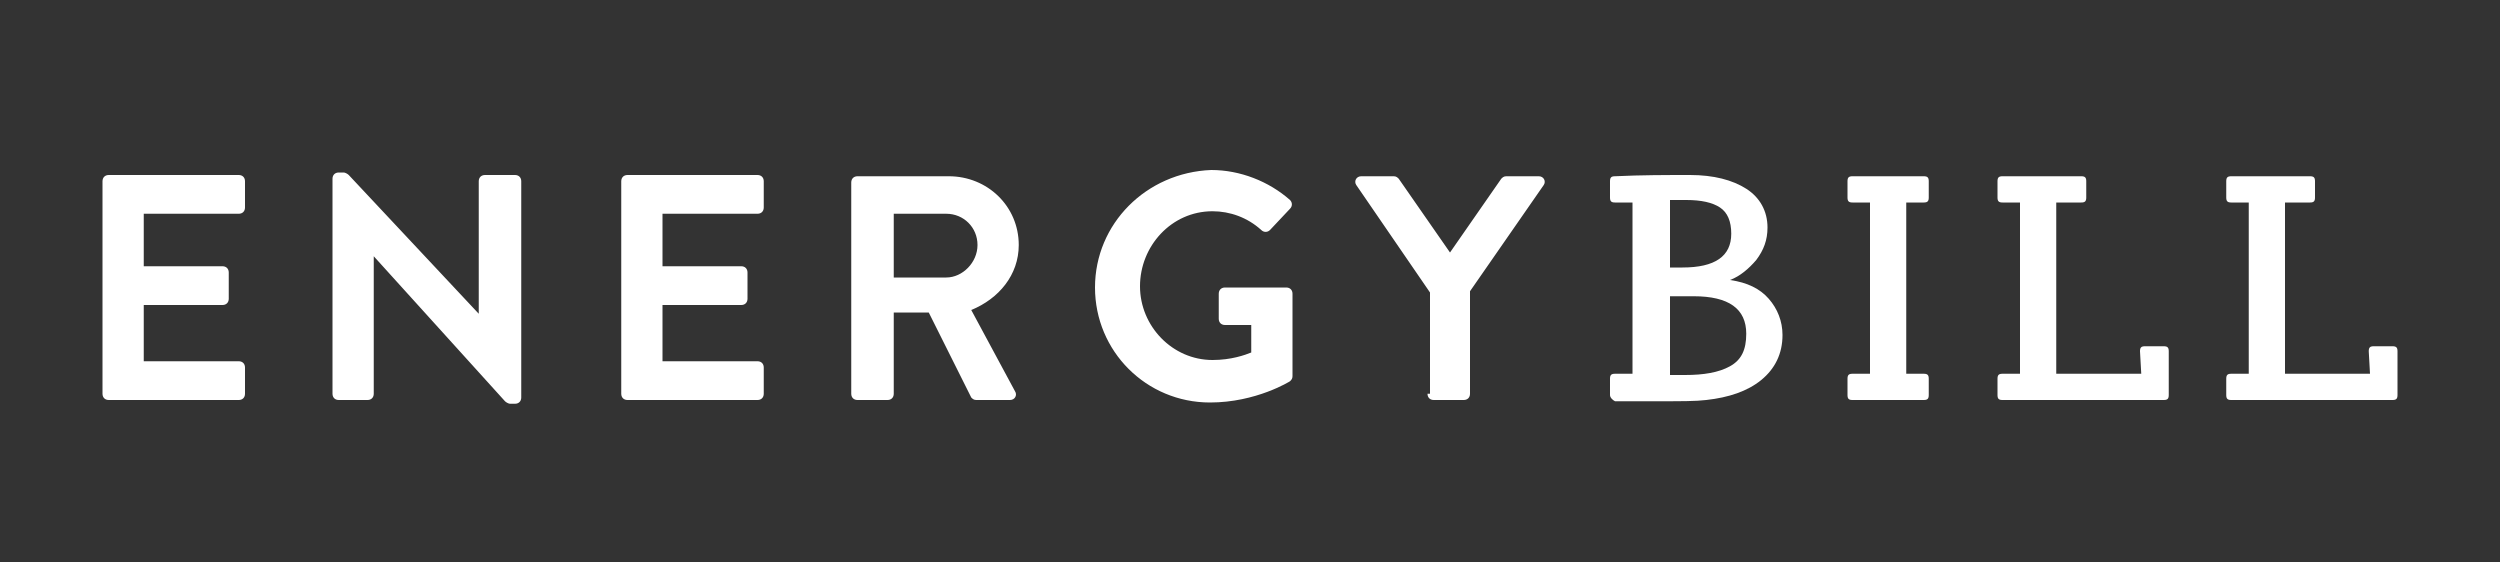 <?xml version="1.0" encoding="utf-8"?>
<!-- Generator: Adobe Illustrator 19.2.0, SVG Export Plug-In . SVG Version: 6.00 Build 0)  -->
<svg version="1.1" id="Layer_1" xmlns="http://www.w3.org/2000/svg" xmlns:xlink="http://www.w3.org/1999/xlink" x="0px" y="0px"
	 viewBox="0 0 200 45" style="enable-background:new 0 0 200 45;" xml:space="preserve">
<rect x="0" y="0" width="200" height="45" fill="#333333" stroke="none"/>
<style type="text/css">
	.st0{fill:#FFFFFF;}
</style>
<path class="st0" d="M8.2,31.5c0,0.3,0.2,0.5,0.5,0.5h10.4c0.3,0,0.5-0.2,0.5-0.5v-2.1c0-0.3-0.2-0.5-0.5-0.5h-7.6v-4.5h6.3
	c0.3,0,0.5-0.2,0.5-0.5v-2.1c0-0.3-0.2-0.5-0.5-0.5h-6.3v-4.2h7.6c0.3,0,0.5-0.2,0.5-0.5v-2.1c0-0.3-0.2-0.5-0.5-0.5H8.7
	c-0.3,0-0.5,0.2-0.5,0.5V31.5L8.2,31.5z M114.2,31.5c0,0.3,0.2,0.5,0.5,0.5h2.4c0.3,0,0.5-0.2,0.5-0.5v-8.2l5.9-8.5
	c0.2-0.3,0-0.7-0.4-0.7h-2.6c-0.2,0-0.3,0.1-0.4,0.2l-4.1,5.9l-4.1-5.9c-0.1-0.1-0.2-0.2-0.4-0.2h-2.6c-0.4,0-0.6,0.4-0.4,0.7
	l5.9,8.6v8.1H114.2z M87.6,23c0,5.1,4.1,9.2,9.2,9.2c3.7,0,6.4-1.7,6.4-1.7c0.1-0.1,0.2-0.2,0.2-0.4v-6.6c0-0.3-0.2-0.5-0.5-0.5H98
	c-0.3,0-0.5,0.2-0.5,0.5v2c0,0.3,0.2,0.5,0.5,0.5h2.1v2.2c-0.5,0.2-1.6,0.6-3.1,0.6c-3.2,0-5.8-2.7-5.8-5.9s2.5-6,5.8-6
	c1.4,0,2.8,0.5,3.9,1.5c0.2,0.2,0.5,0.2,0.7,0l1.6-1.7c0.2-0.2,0.2-0.5,0-0.7c-1.7-1.5-4-2.4-6.3-2.4C91.7,13.8,87.6,17.9,87.6,23
	L87.6,23z M68.1,31.5c0,0.3,0.2,0.5,0.5,0.5H71c0.3,0,0.5-0.2,0.5-0.5V25h2.8l3.4,6.8c0.1,0.1,0.2,0.2,0.4,0.2h2.7
	c0.4,0,0.6-0.4,0.4-0.7l-3.5-6.5c2.2-0.9,3.8-2.8,3.8-5.2c0-3.1-2.5-5.5-5.6-5.5h-7.3c-0.3,0-0.5,0.2-0.5,0.5L68.1,31.5L68.1,31.5z
	 M71.5,22.2v-5.1h4.2c1.4,0,2.5,1.1,2.5,2.5s-1.2,2.6-2.5,2.6H71.5L71.5,22.2z M49.7,31.5c0,0.3,0.2,0.5,0.5,0.5h10.4
	c0.3,0,0.5-0.2,0.5-0.5v-2.1c0-0.3-0.2-0.5-0.5-0.5H53v-4.5h6.3c0.3,0,0.5-0.2,0.5-0.5v-2.1c0-0.3-0.2-0.5-0.5-0.5H53v-4.2h7.6
	c0.3,0,0.5-0.2,0.5-0.5v-2.1c0-0.3-0.2-0.5-0.5-0.5H50.2c-0.3,0-0.5,0.2-0.5,0.5V31.5L49.7,31.5z M26.6,31.5c0,0.3,0.2,0.5,0.5,0.5
	h2.3c0.3,0,0.5-0.2,0.5-0.5v-11l0,0l10.5,11.6c0.1,0.1,0.3,0.2,0.4,0.2h0.4c0.3,0,0.5-0.2,0.5-0.5V14.5c0-0.3-0.2-0.5-0.5-0.5h-2.4
	c-0.3,0-0.5,0.2-0.5,0.5v10.6l0,0L27.9,14c-0.1-0.1-0.3-0.2-0.4-0.2h-0.4c-0.3,0-0.5,0.2-0.5,0.5V31.5L26.6,31.5z"/>
<path class="st0" d="M128.8,31.6v-1.3c0-0.3,0.1-0.4,0.4-0.4h1.4V16.2h-1.4c-0.3,0-0.4-0.1-0.4-0.4v-1.3c0-0.3,0.1-0.4,0.4-0.4
	c2.1-0.1,4.1-0.1,6-0.1s3.4,0.4,4.5,1.1c1.1,0.7,1.7,1.8,1.7,3.1c0,1-0.3,1.8-0.9,2.6c-0.6,0.7-1.3,1.3-2.1,1.6
	c1.4,0.2,2.4,0.7,3.1,1.5c0.7,0.8,1.1,1.8,1.1,2.9c0,1.5-0.6,2.7-1.7,3.6c-1.1,0.9-2.6,1.4-4.4,1.6c-0.8,0.1-2,0.1-3.6,0.1h-3.7
	C129,32,128.8,31.8,128.8,31.6L128.8,31.6z M182.8,16.2v13.7h6.8l-0.1-1.8c0-0.3,0.1-0.4,0.4-0.4h1.5c0.3,0,0.4,0.1,0.4,0.4v3.5
	c0,0.3-0.1,0.4-0.4,0.4h-12.9c-0.3,0-0.4-0.1-0.4-0.4v-1.3c0-0.3,0.1-0.4,0.4-0.4h1.4V16.2h-1.4c-0.3,0-0.4-0.1-0.4-0.4v-1.3
	c0-0.3,0.1-0.4,0.4-0.4h6.3c0.3,0,0.4,0.1,0.4,0.4v1.3c0,0.3-0.1,0.4-0.4,0.4H182.8L182.8,16.2z M164.5,16.2v13.7h6.8l-0.1-1.8
	c0-0.3,0.1-0.4,0.4-0.4h1.5c0.3,0,0.4,0.1,0.4,0.4v3.5c0,0.3-0.1,0.4-0.4,0.4h-12.9c-0.3,0-0.4-0.1-0.4-0.4v-1.3
	c0-0.3,0.1-0.4,0.4-0.4h1.4V16.2h-1.4c-0.3,0-0.4-0.1-0.4-0.4v-1.3c0-0.3,0.1-0.4,0.4-0.4h6.3c0.3,0,0.4,0.1,0.4,0.4v1.3
	c0,0.3-0.1,0.4-0.4,0.4H164.5L164.5,16.2z M152.5,16.2v13.7h1.4c0.3,0,0.4,0.1,0.4,0.4v1.3c0,0.3-0.1,0.4-0.4,0.4h-5.7
	c-0.3,0-0.4-0.1-0.4-0.4v-1.3c0-0.3,0.1-0.4,0.4-0.4h1.4V16.2h-1.4c-0.3,0-0.4-0.1-0.4-0.4v-1.3c0-0.3,0.1-0.4,0.4-0.4h5.7
	c0.3,0,0.4,0.1,0.4,0.4v1.3c0,0.3-0.1,0.4-0.4,0.4H152.5L152.5,16.2z M133.6,23.7V30h1.2c1.5,0,2.7-0.2,3.6-0.7
	c0.9-0.5,1.3-1.3,1.3-2.6c0-2-1.4-3-4.2-3L133.6,23.7L133.6,23.7z M133.6,16v5.4h1c2.6,0,3.9-0.9,3.9-2.7c0-1-0.3-1.7-0.9-2.1
	c-0.6-0.4-1.5-0.6-2.7-0.6L133.6,16L133.6,16z"/>
</svg>
